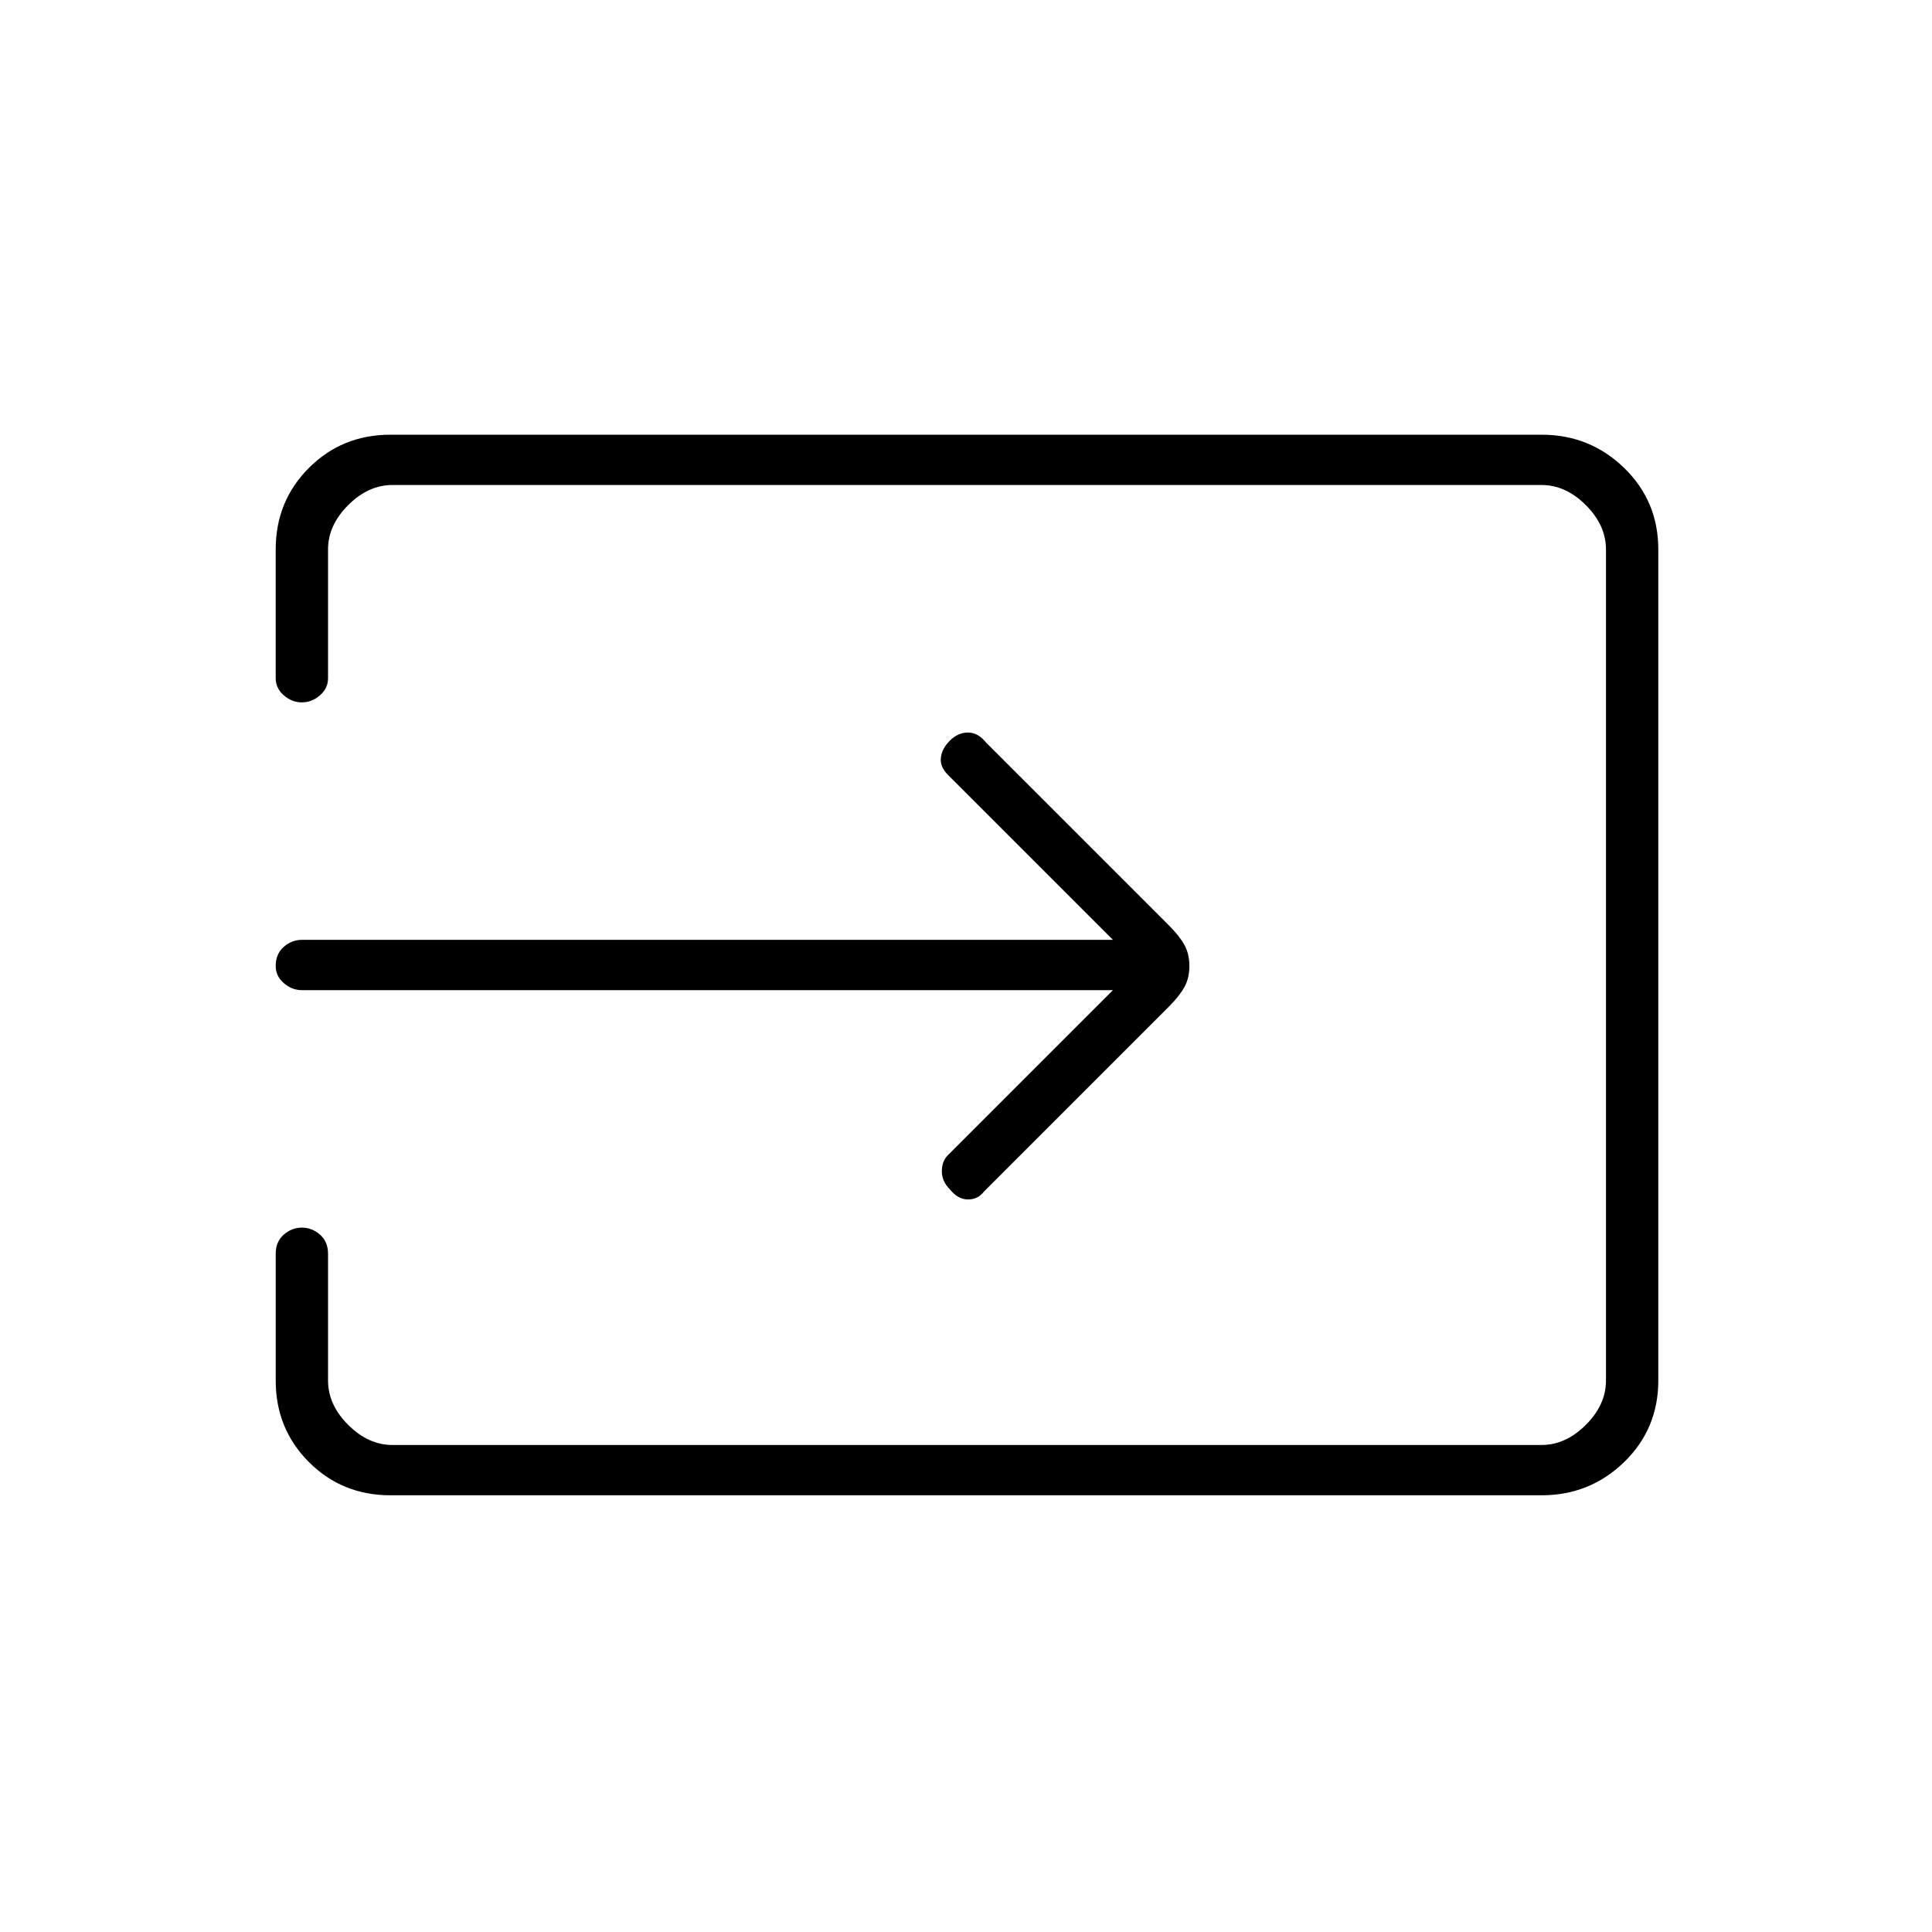 <svg xmlns="http://www.w3.org/2000/svg" height="24" width="24"><path d="M11.8 14.775q-.1-.1-.1-.225t.075-.2l2.05-2.05H3.75q-.125 0-.225-.088-.1-.087-.1-.212 0-.15.1-.238.1-.087.225-.087h10.075l-2.05-2.05q-.1-.1-.087-.213.012-.112.112-.212.1-.1.225-.1t.225.125l2.275 2.275q.125.125.188.238.062.112.062.262 0 .15-.062.262-.063.113-.188.238l-2.3 2.3q-.075.1-.2.1t-.225-.125Zm-6.95 3.8q-.6 0-1.012-.412-.413-.413-.413-1.013v-1.575q0-.15.1-.238.1-.087.225-.087t.225.087q.1.088.1.238v1.575q0 .3.25.55.25.25.55.25H19.15q.3 0 .55-.25.25-.25.25-.55V6.825q0-.3-.25-.55-.25-.25-.55-.25H4.875q-.3 0-.55.25-.25.25-.25.55v1.6q0 .125-.1.212-.1.088-.225.088t-.225-.088q-.1-.087-.1-.212v-1.6q0-.6.413-1.013Q4.25 5.4 4.85 5.4h14.3q.6 0 1.025.412.425.413.425 1.013V17.15q0 .6-.425 1.013-.425.412-1.025.412Z"/></svg>
